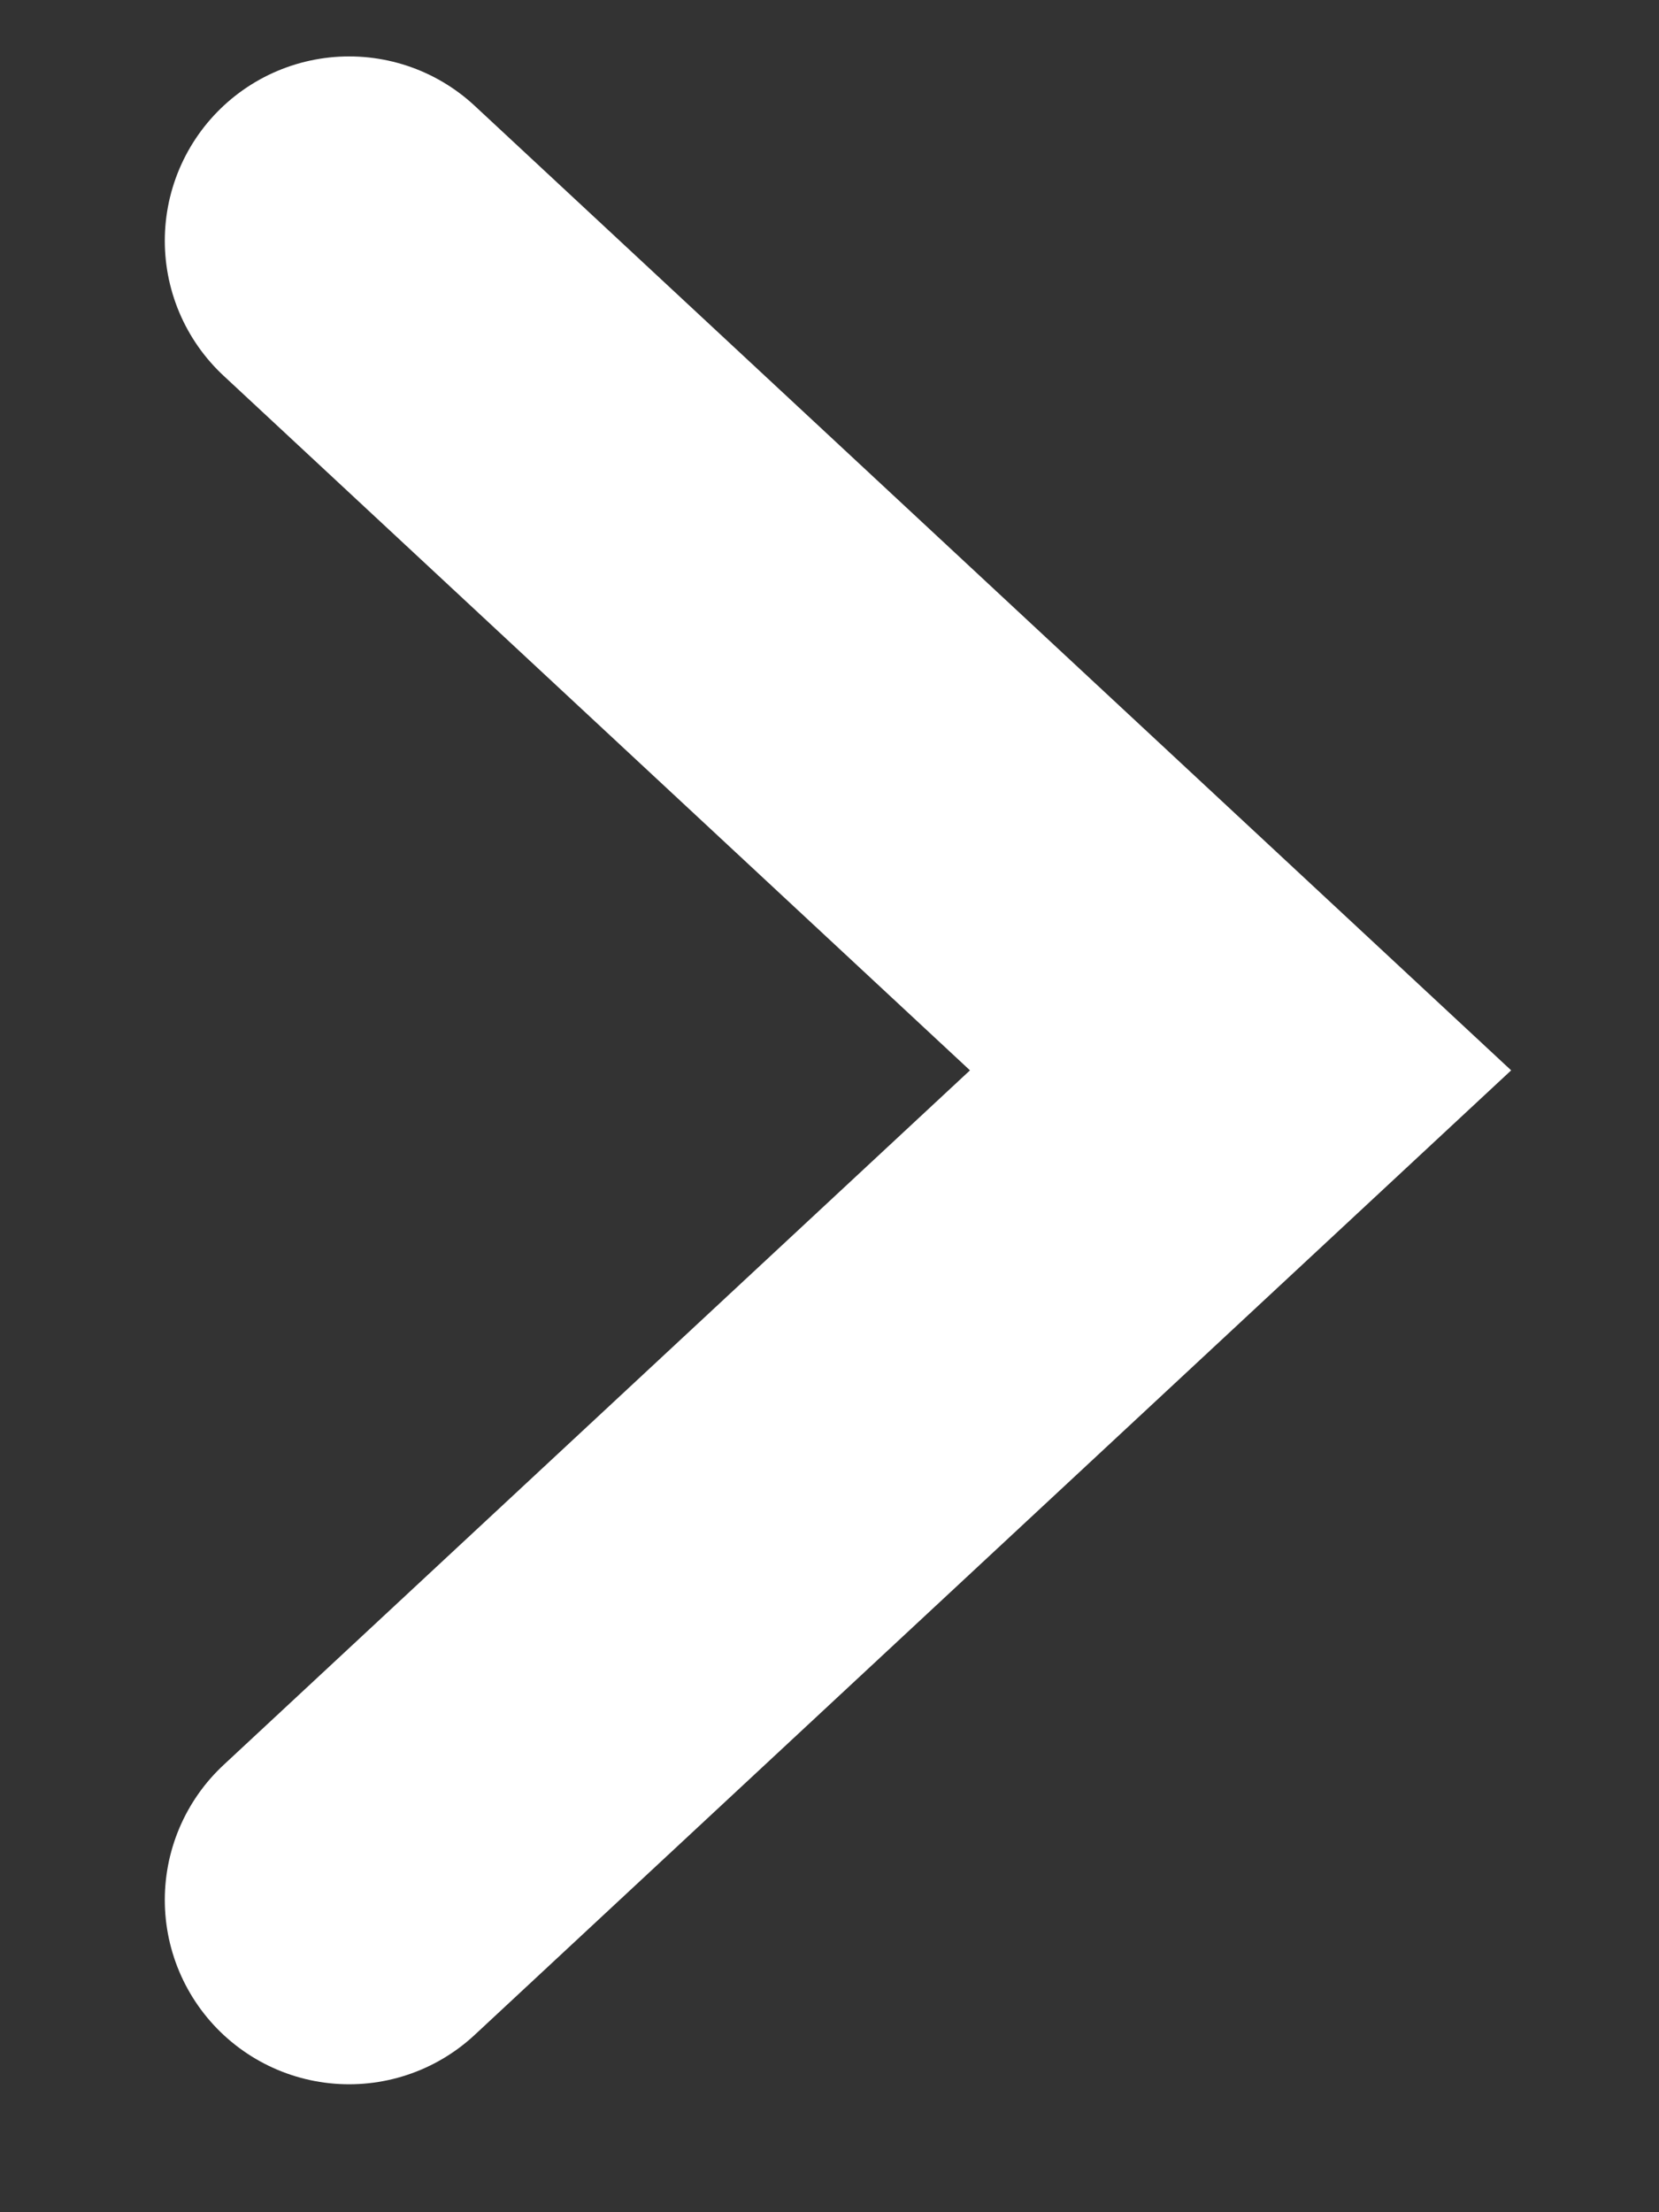 <svg width="9" height="12" viewBox="0 0 9 12" fill="none" xmlns="http://www.w3.org/2000/svg">
<rect x="0" y="0" width="9" height="12" fill="#333333" stroke="none"/>
<path d="M1.894 1.306L6.73 5.806L1.894 10.306" stroke="white" stroke-width="2" stroke-linecap="round"/>
</svg>
